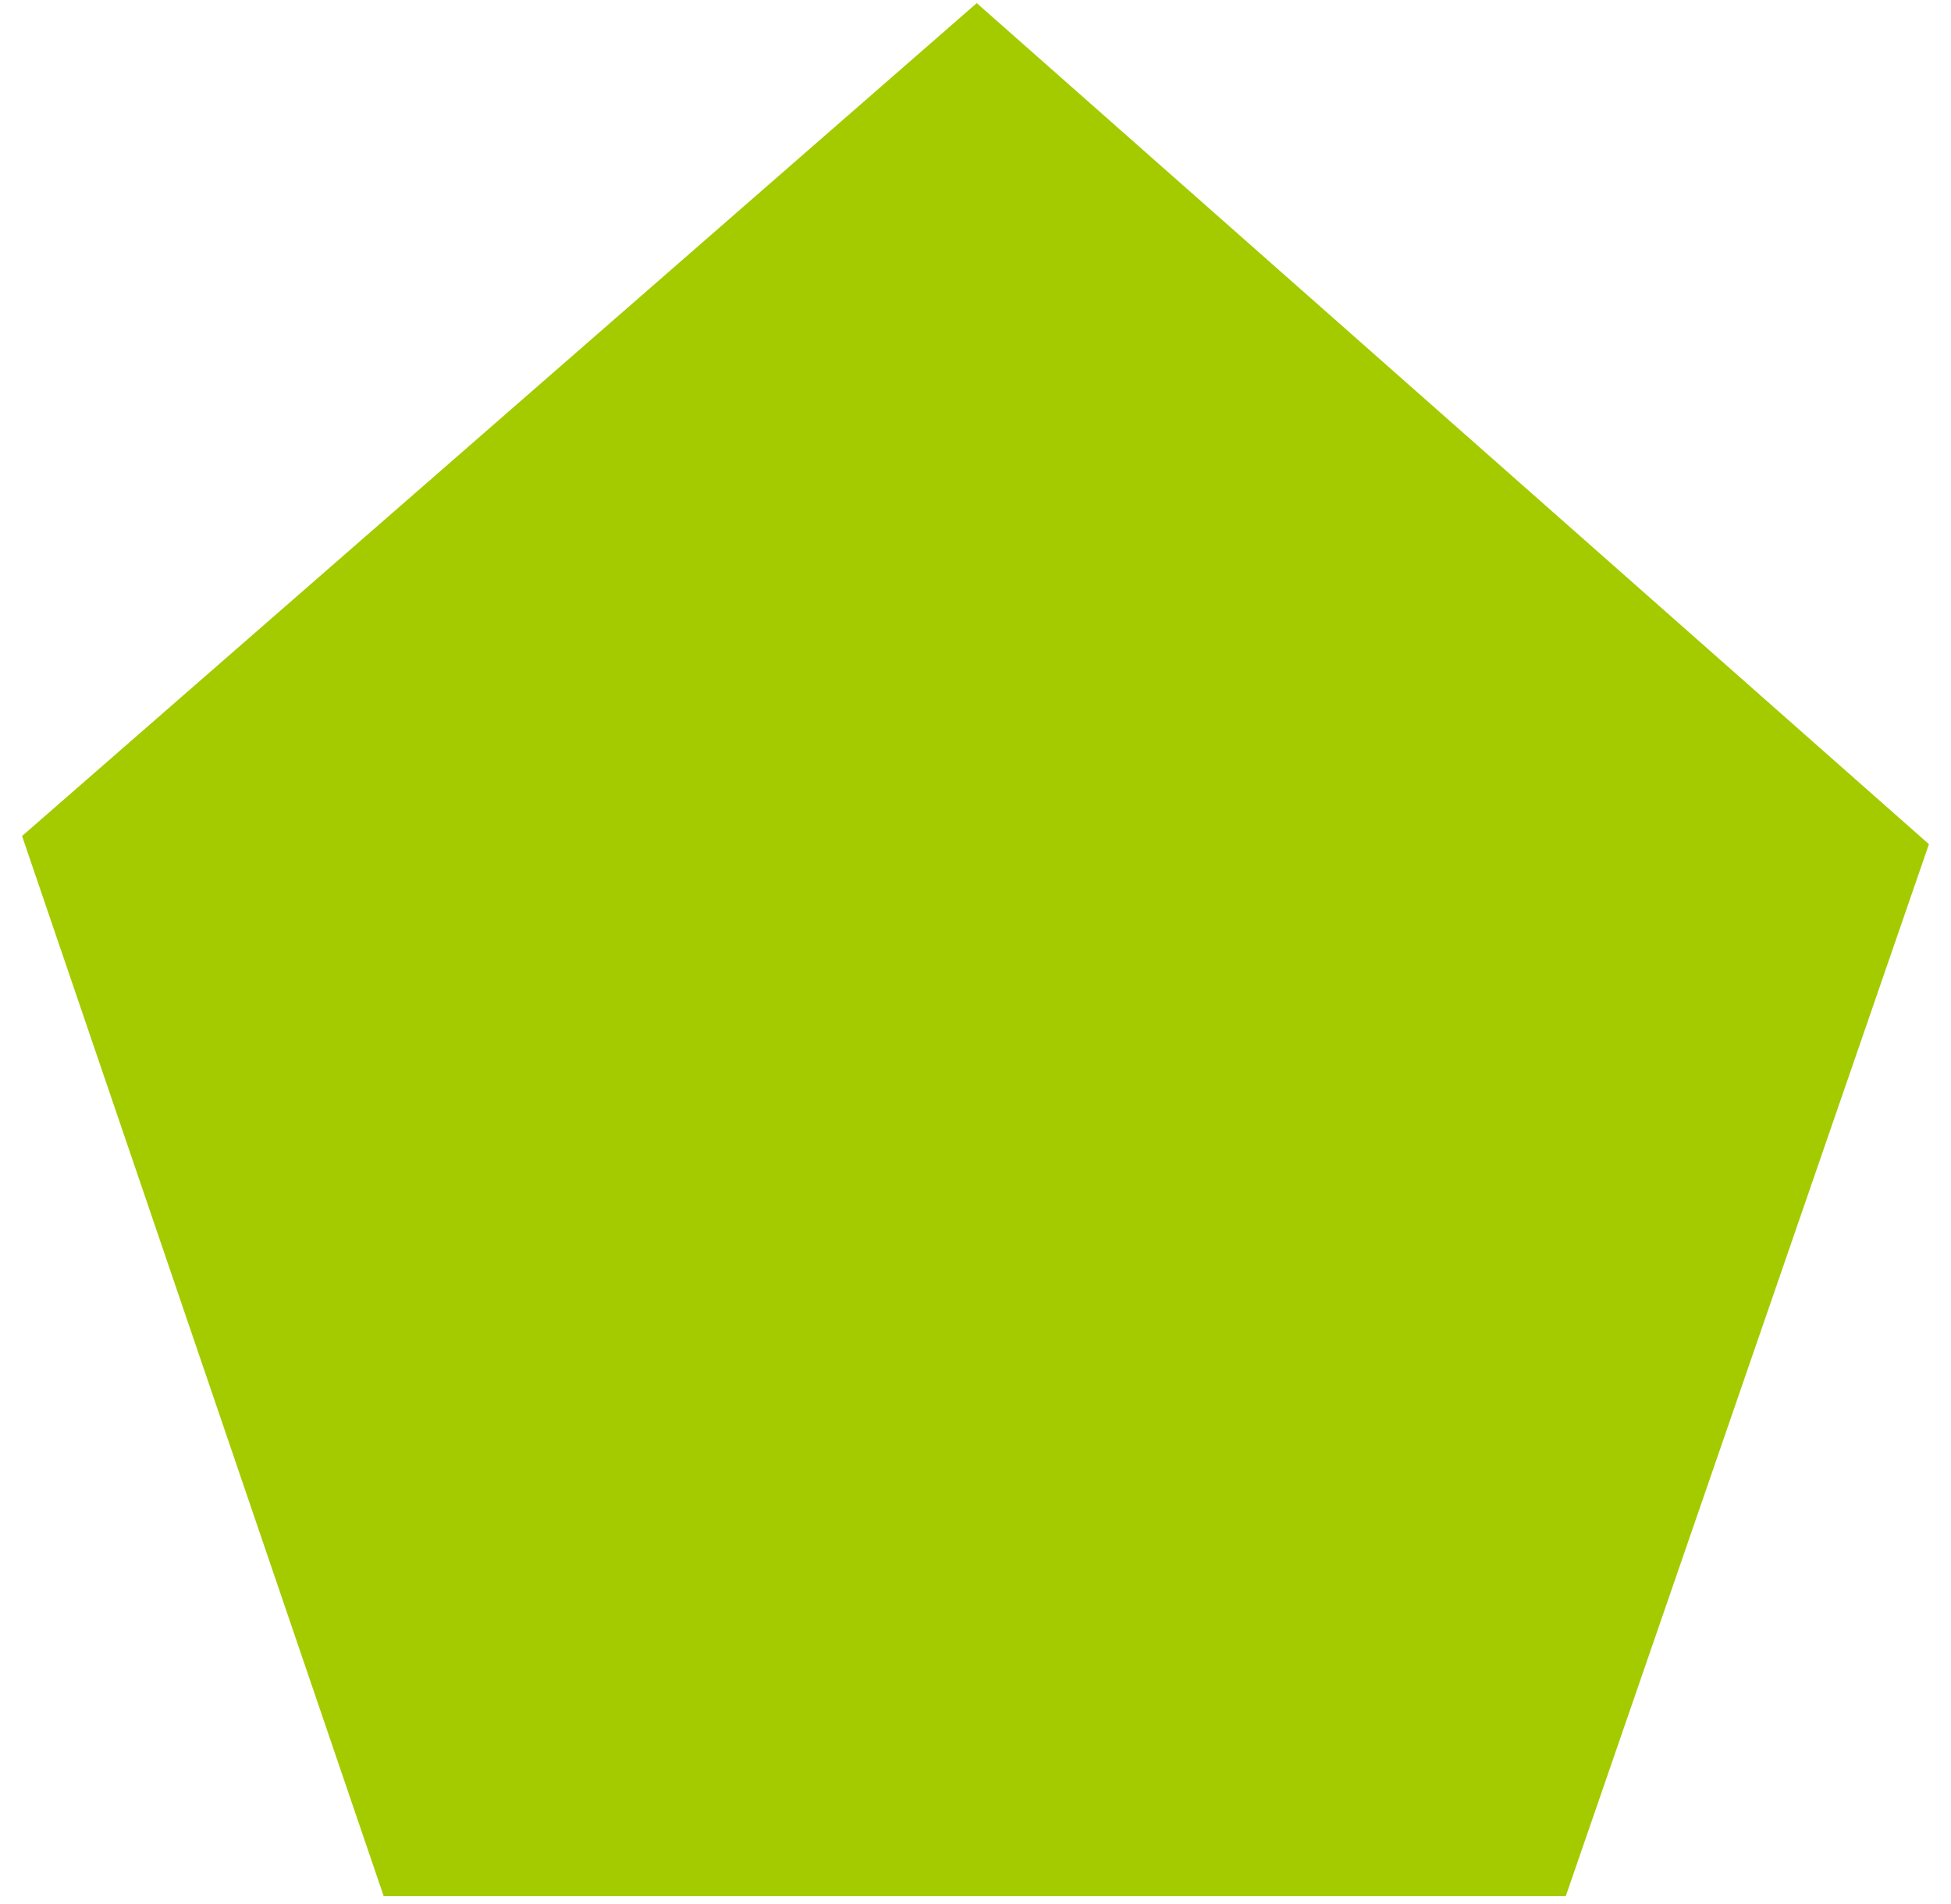 <?xml version="1.0" encoding="utf-8"?>
<!-- Generator: Adobe Illustrator 15.0.0, SVG Export Plug-In . SVG Version: 6.00 Build 0)  -->
<!DOCTYPE svg PUBLIC "-//W3C//DTD SVG 1.1//EN" "http://www.w3.org/Graphics/SVG/1.1/DTD/svg11.dtd">
<svg version="1.1" id="Layer_1" xmlns="http://www.w3.org/2000/svg" xmlns:xlink="http://www.w3.org/1999/xlink" x="0px" y="0px"
	 width="42px" height="41px" viewBox="0 0 42 41" enable-background="new 0 0 42 41" xml:space="preserve">
<title>Shape</title>
<desc>Created with Sketch.</desc>
<g id="Page-1">
	<g id="WIneFlight" transform="translate(-1312, -3788)">
		<g id="Points-icons" transform="translate(1289, 3765.067)">
			<g id="Polygon">
				<polygon id="Shape" fill="#A3CB00" points="56.707,63.756 31.26,63.756 23.475,40.932 44.027,23 64.525,41.108 				"/>
			</g>
		</g>
	</g>
</g>
</svg>
